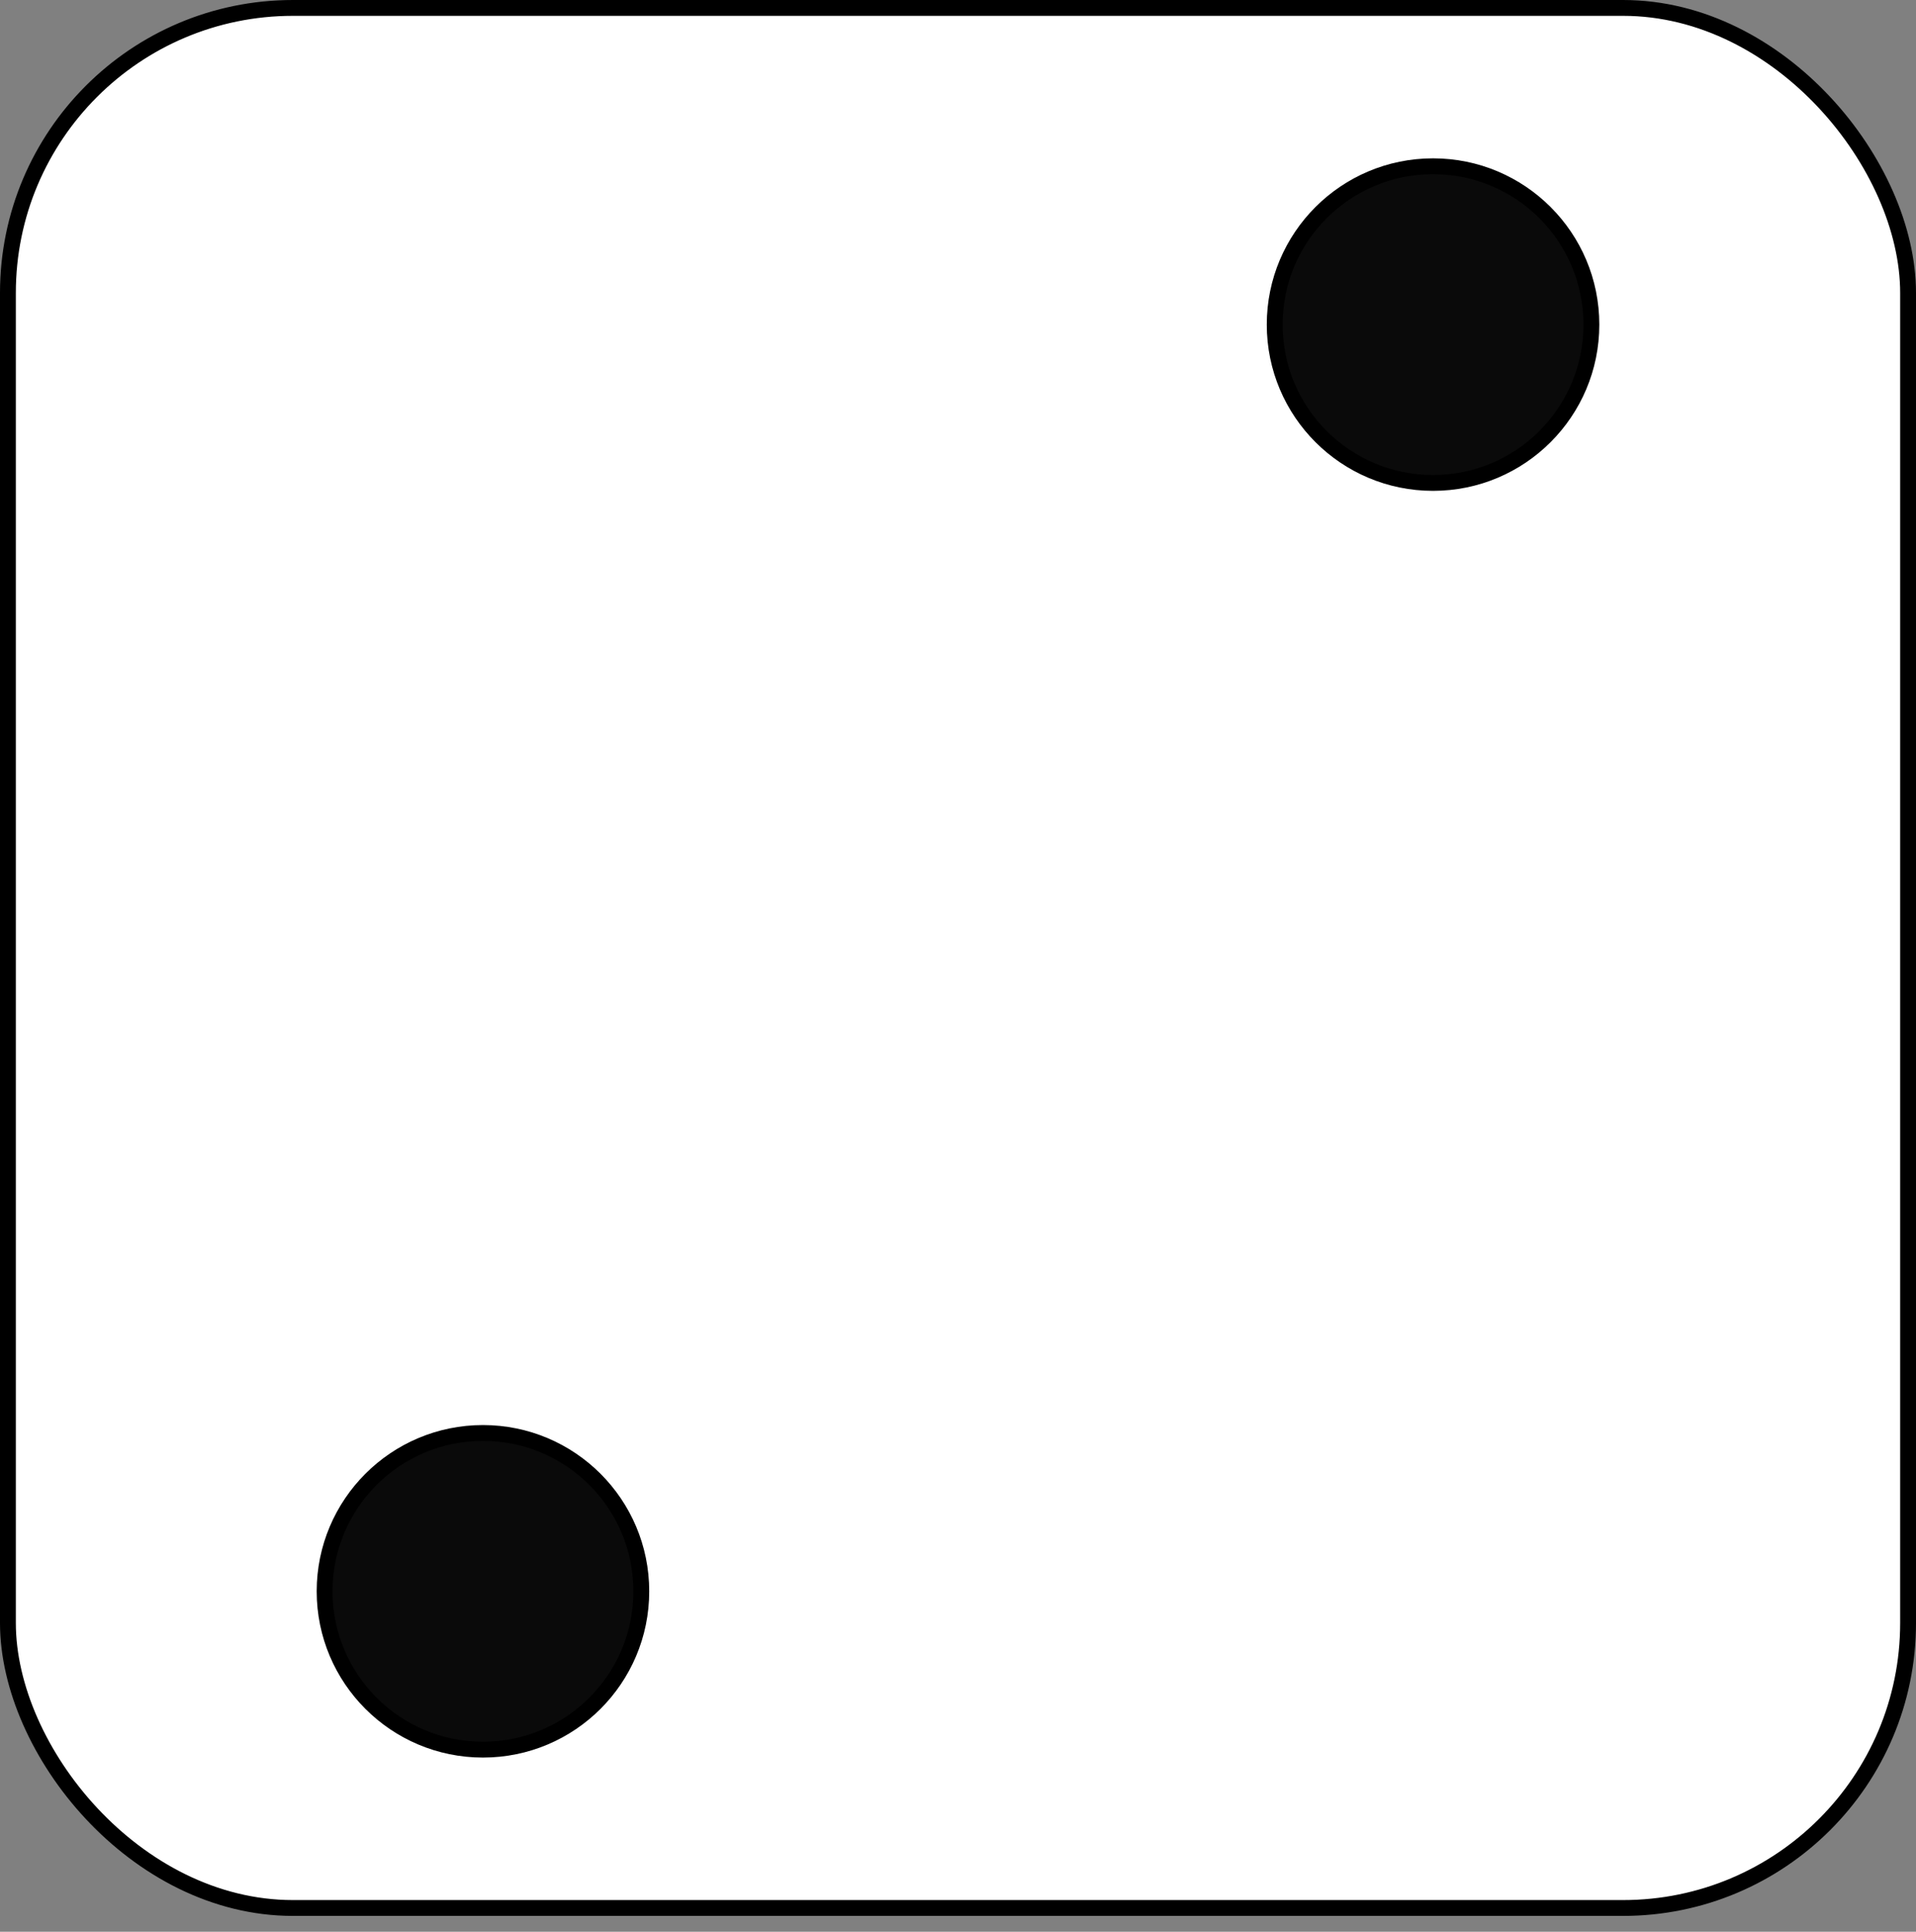 <?xml version="1.0" encoding="UTF-8"?>
<!DOCTYPE svg PUBLIC "-//W3C//DTD SVG 1.1//EN" "http://www.w3.org/Graphics/SVG/1.1/DTD/svg11.dtd">
<svg xmlns="http://www.w3.org/2000/svg" xmlns:xlink="http://www.w3.org/1999/xlink" version="1.1" width="121px" height="122px" viewBox="-0.5 -0.5 121 122" content="&lt;mxfile host=&quot;Electron&quot; modified=&quot;2021-09-19T23:41:40.564Z&quot; agent=&quot;5.0 (Macintosh; Intel Mac OS X 10_15_1) AppleWebKit/537.36 (KHTML, like Gecko) draw.io/14.6.13 Chrome/89.0.439.128 Electron/12.0.7 Safari/537.36&quot; version=&quot;14.6.13&quot; etag=&quot;p9-joYOLwc5i17yHAxUt&quot; type=&quot;device&quot;&gt;&lt;diagram id=&quot;lagrVjwghocnZaiuyY8E&quot;&gt;1ZRLc4MgEIB/jXeVNI9ja5P20lMOPTOyEWbQdQhW7a8vhiXGPCY9pIfqjAPf7gp8oBHLyu7N8Fp+oAAdpbHoIvYapWk6Z+45gN6DZBl7UBglCI1gq76BYEhrlID9JNEiaqvqKcyxqiC3E8aNwXaatkM9HbXmBVyAbc71Jf1UwkpPl+li5O+gChlGTuYrHyl5SKaV7CUX2J4gto5YZhCtb5VdBnpwF7z4us2N6HFiBir7m4LUF3xx3dDaaF62D4s12FQChvwkYi+tVBa2Nc+HaOt21zFpS03hndI6Q43mUMs2h8txGgaMhe7mVJOjAHdwAEuwpncpVMCeyBkdGhZTvx23IAle5an+ADlte3F892jGNUjOdVHsvihX4A4g3JfE97U/lTvVDWLPrcXPw/0ga4sza6tLa9ekPcLZ7J86m7EzZ8mfOXPd8WM/xE7+mGz9Aw==&lt;/diagram&gt;&lt;/mxfile&gt;"><rect x="-0.5" y="-0.5" width="121" height="122" fill="#808080" stroke="none"/><defs/><g><rect x="0" y="0" width="120" height="120" rx="18" ry="18" fill="#ffffff" stroke="#000000" pointer-events="all"/><ellipse cx="30" cy="100" rx="10" ry="10" fill="#0a0a0a" stroke="#000000" pointer-events="all"/><ellipse cx="90" cy="20" rx="10" ry="10" fill="#0a0a0a" stroke="#000000" pointer-events="all"/></g></svg>